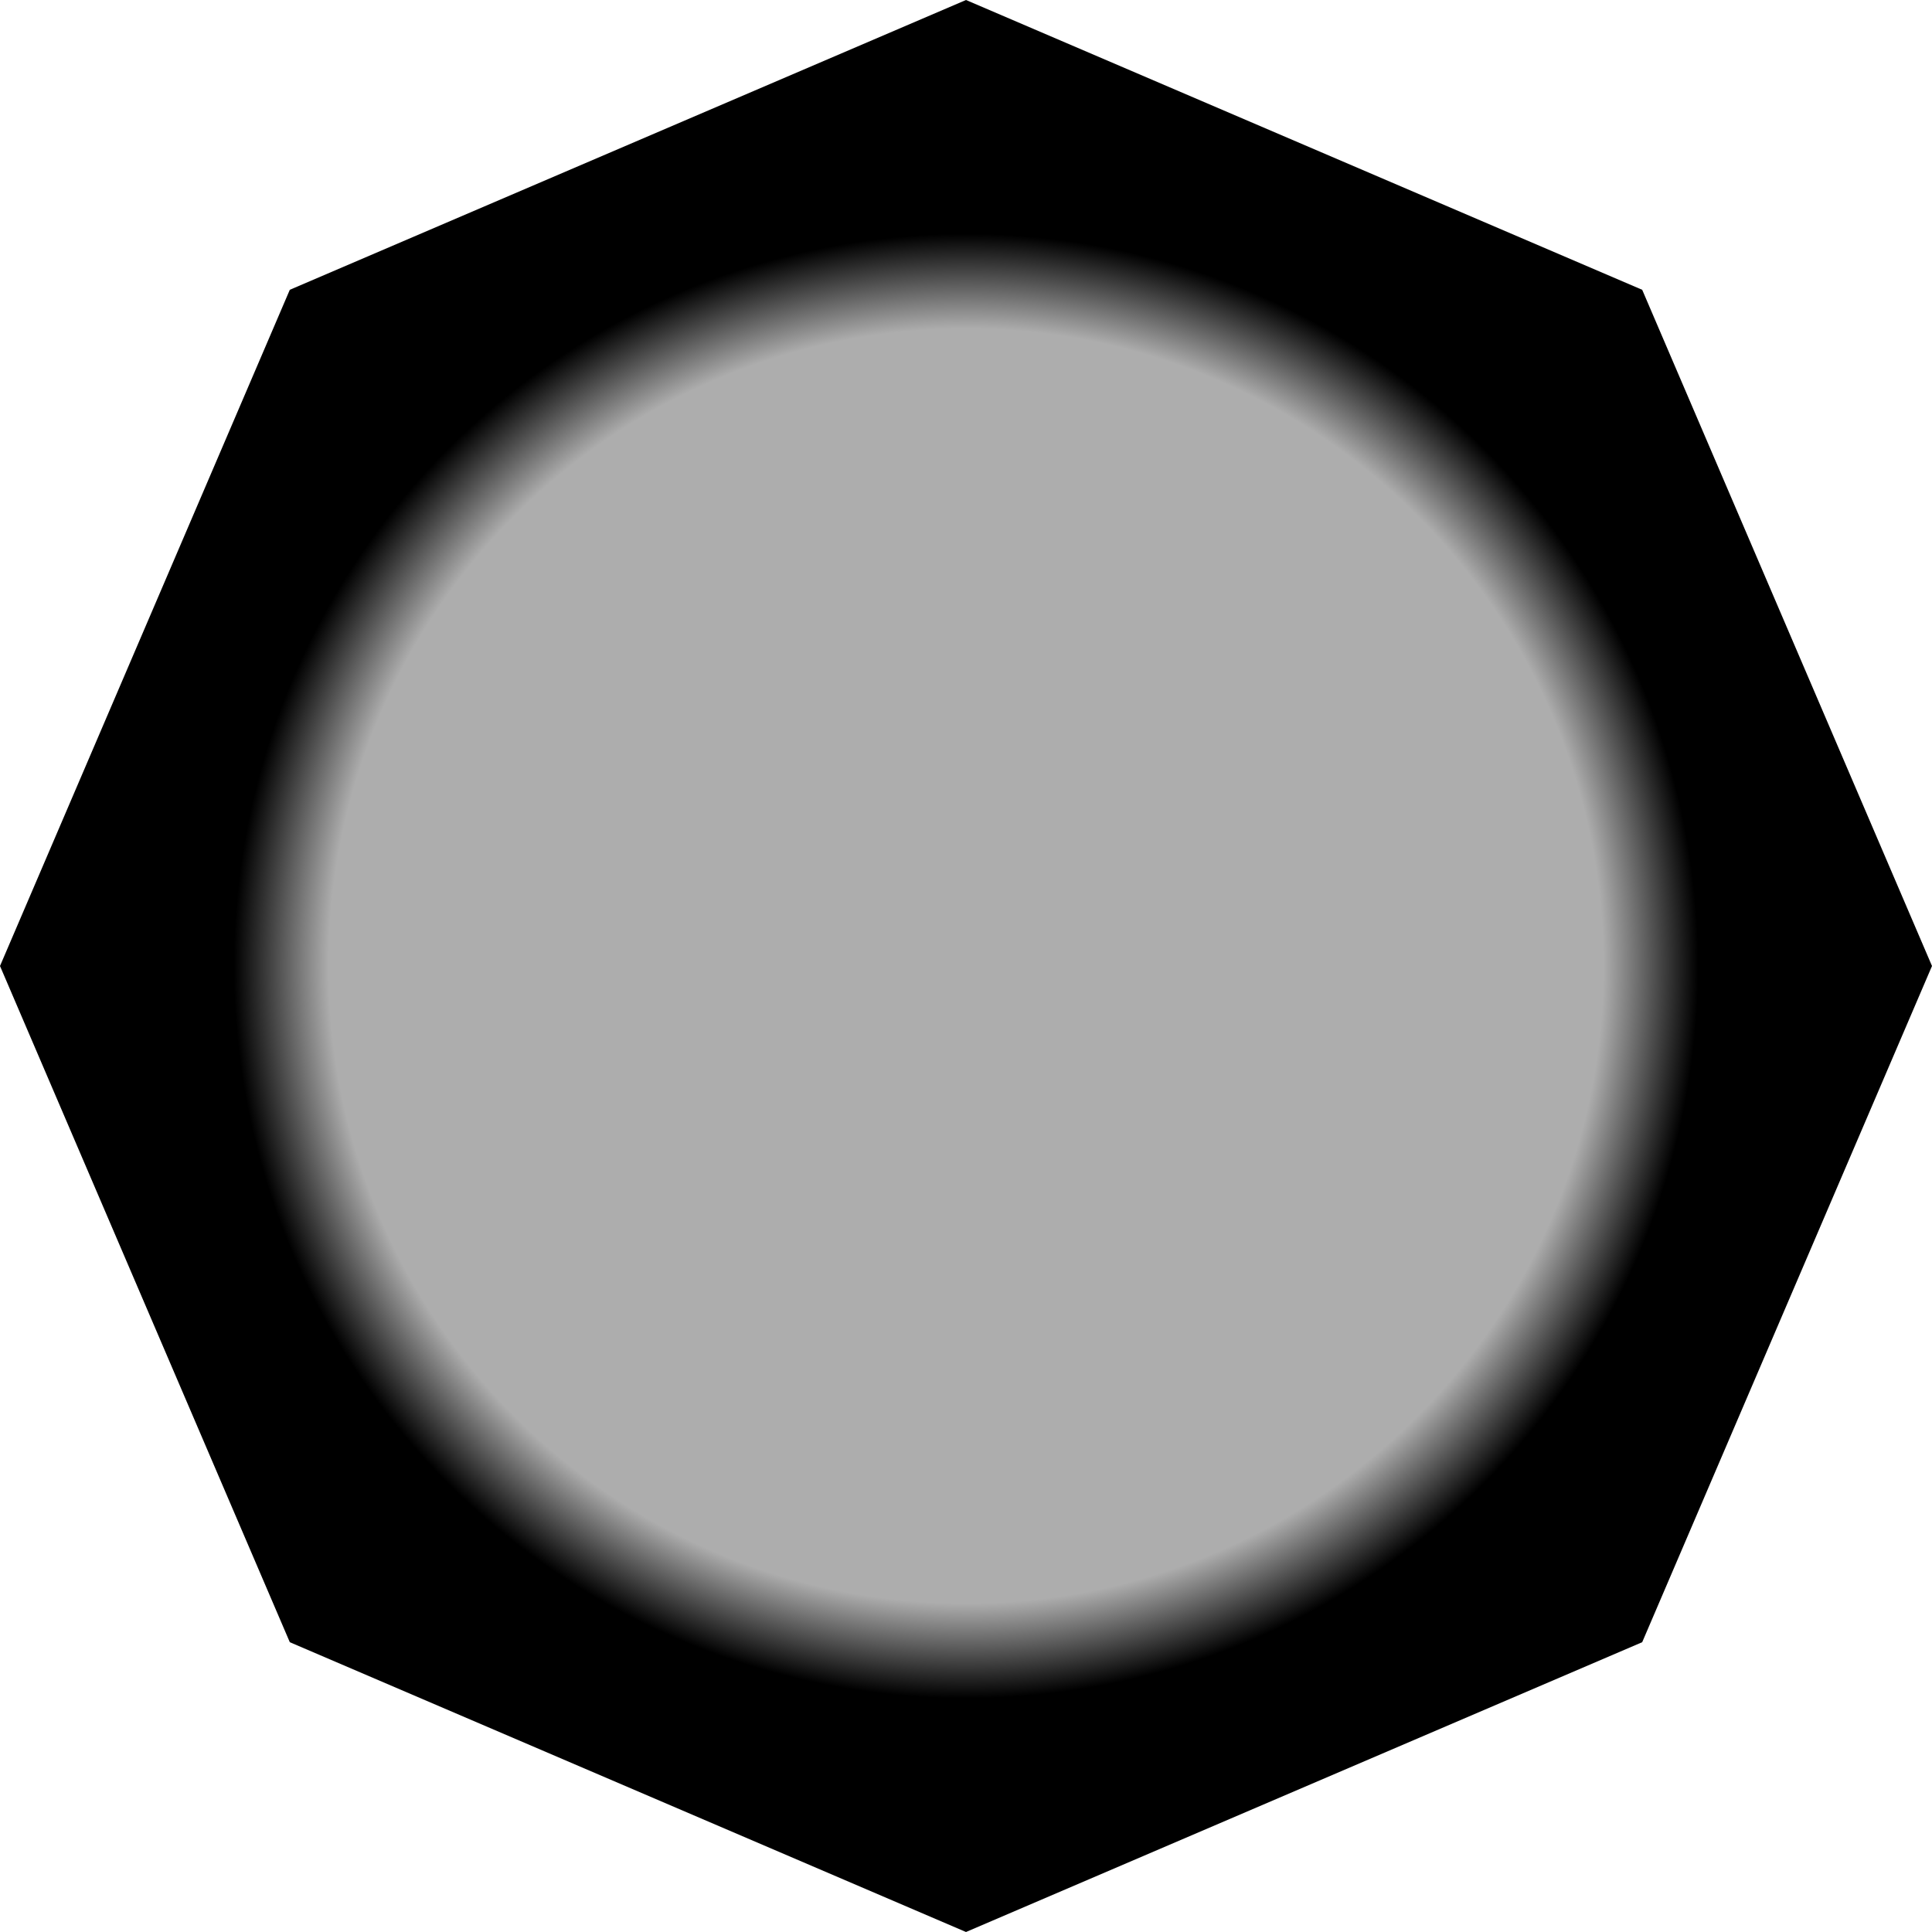 <?xml version="1.0" encoding="UTF-8" standalone="no"?>
<svg xmlns:xlink="http://www.w3.org/1999/xlink" height="3.0px" width="3.0px" xmlns="http://www.w3.org/2000/svg">
  <g transform="matrix(1.0, 0.0, 0.0, 1.0, 1.5, 1.5)">
    <path d="M1.05 -1.05 L1.5 0.0 1.05 1.05 0.0 1.5 -1.05 1.05 -1.5 0.0 -1.05 -1.05 0.0 -1.5 1.05 -1.05" fill="url(#gradient0)" fill-rule="evenodd" stroke="none"/>
  </g>
  <defs>
    <radialGradient cx="0" cy="0" gradientTransform="matrix(0.002, 0.0, 0.0, 0.002, 0.0, 0.0)" gradientUnits="userSpaceOnUse" id="gradient0" r="819.2" spreadMethod="pad">
      <stop offset="0.604" stop-color="#adadad"/>
      <stop offset="0.694" stop-color="#000000"/>
    </radialGradient>
  </defs>
</svg>
